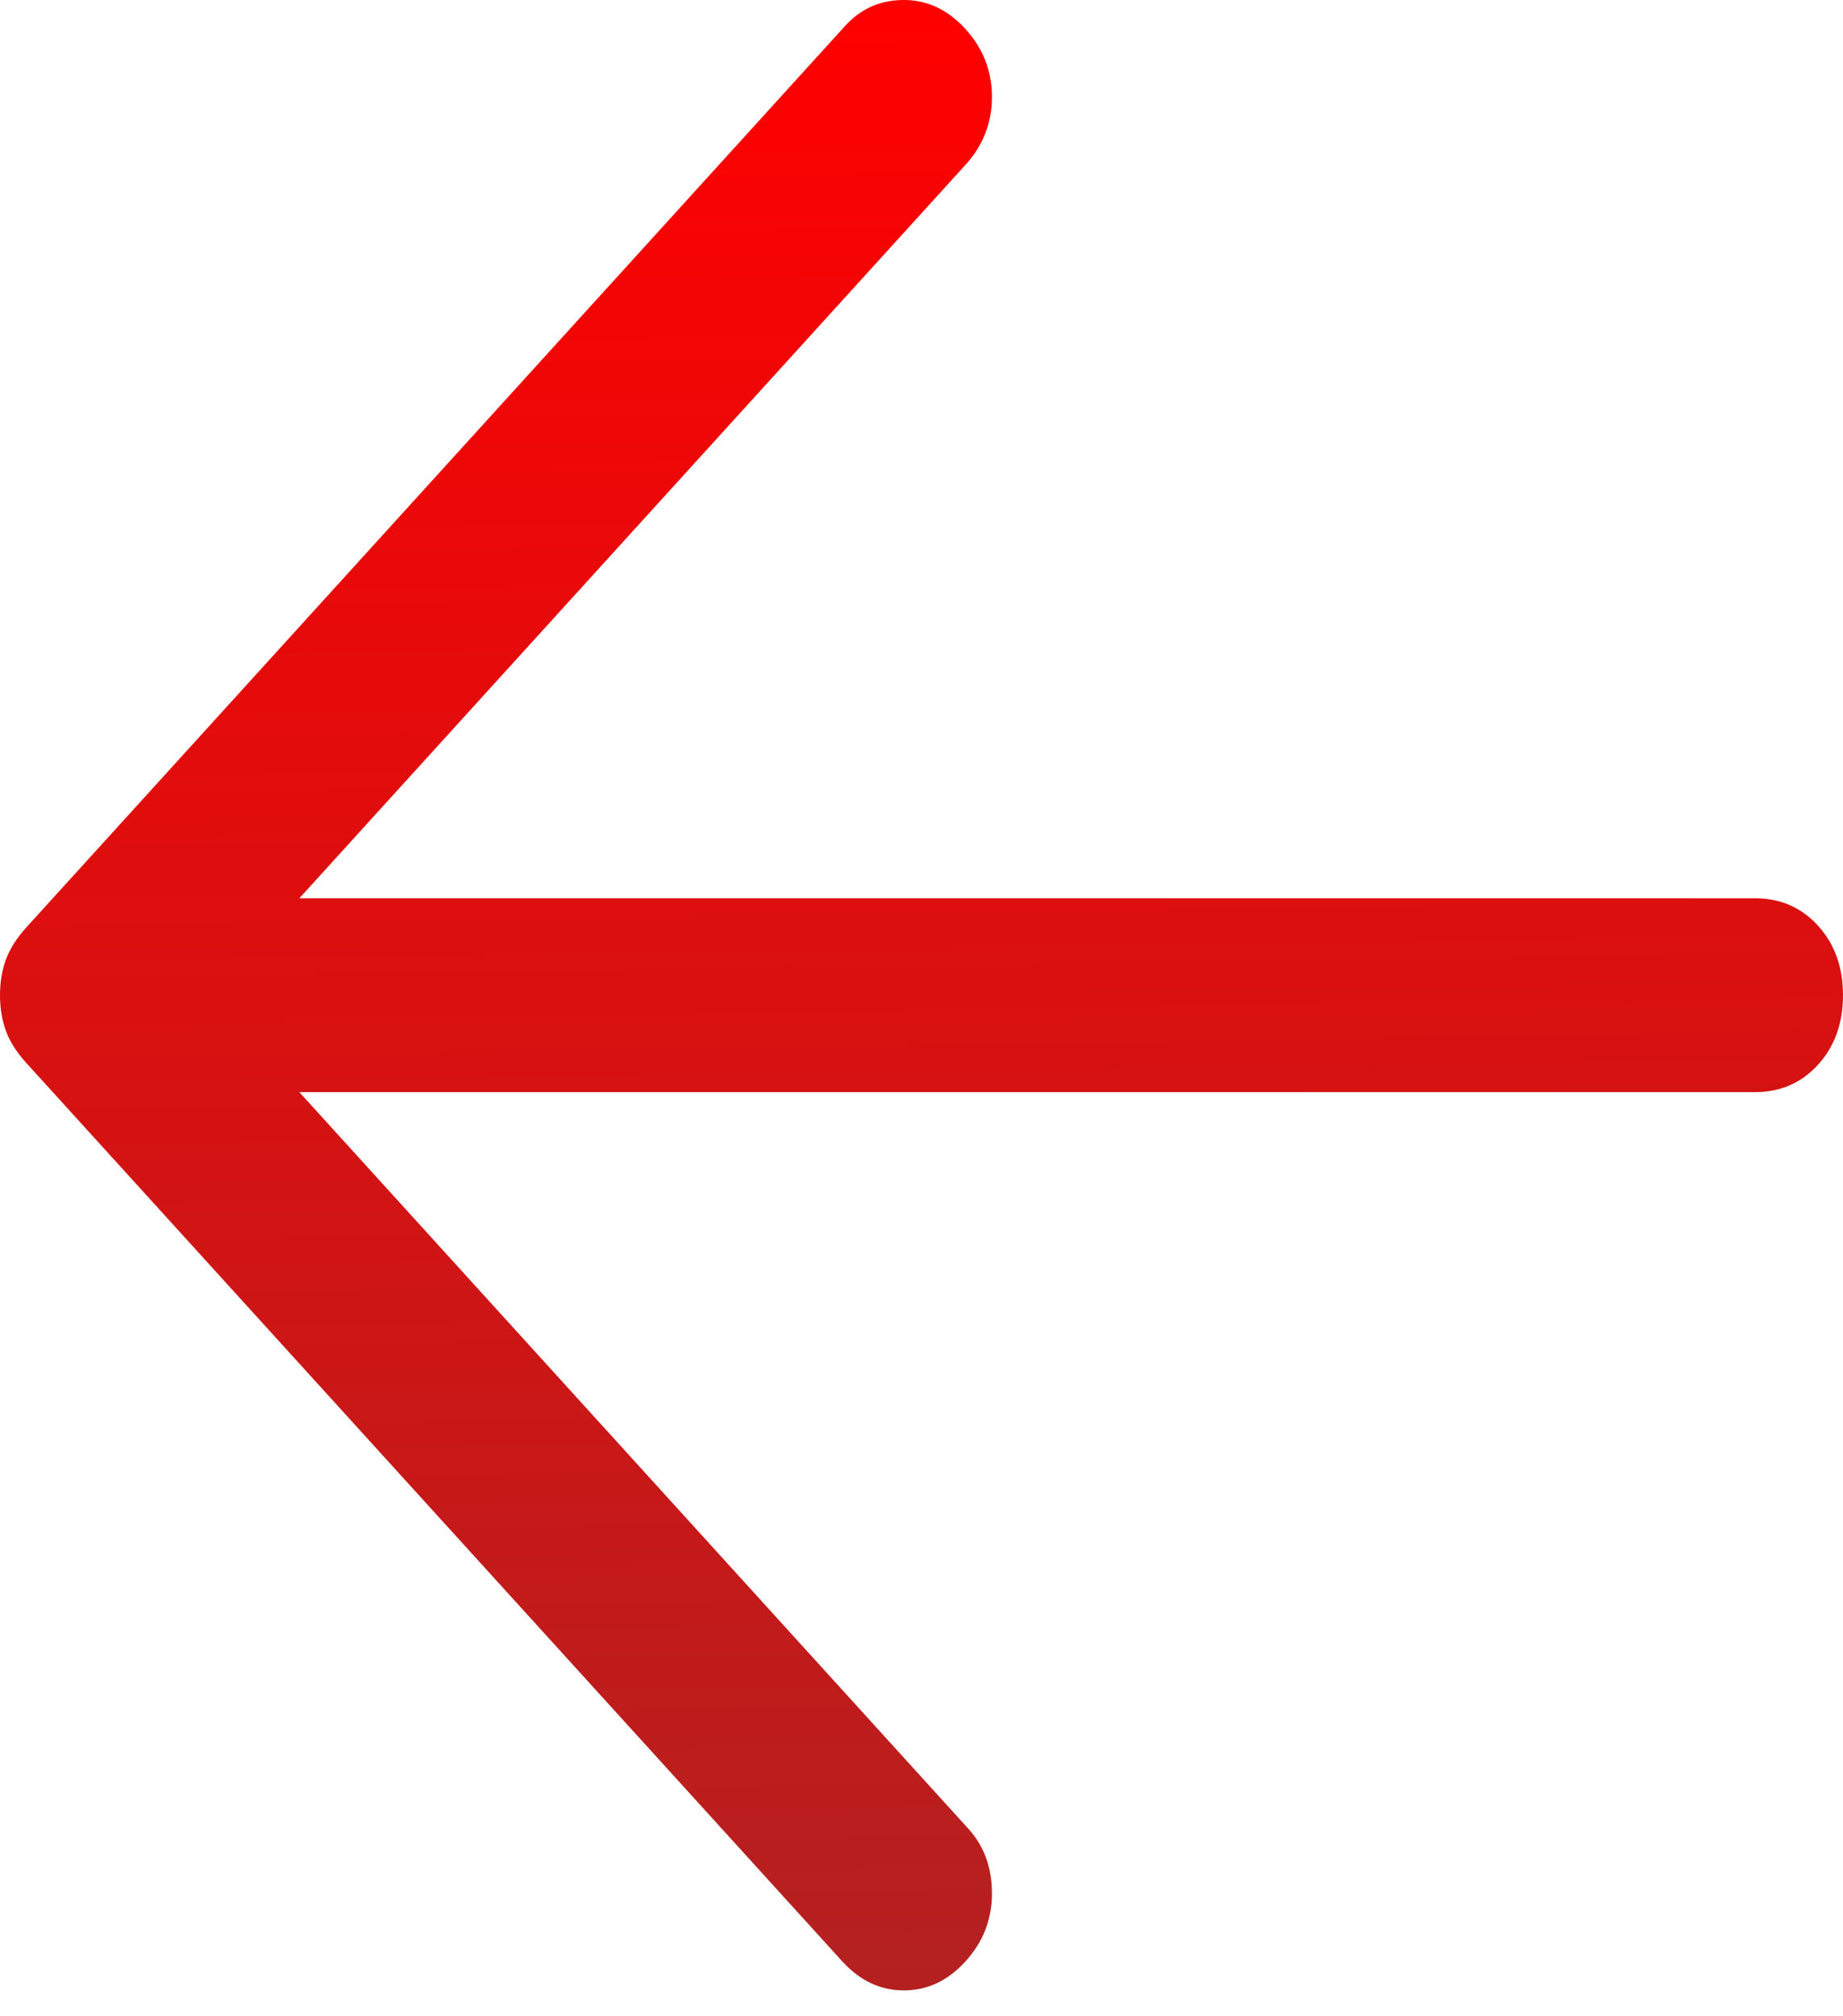 <svg width="64" height="70" viewBox="0 0 64 70" fill="none" xmlns="http://www.w3.org/2000/svg">
<path d="M29.248 68.093L0.917 36.907C0.577 36.533 0.34 36.159 0.204 35.785C0.068 35.411 0 35 0 34.551C0 34.102 0.068 33.691 0.204 33.317C0.34 32.943 0.577 32.569 0.917 32.195L29.35 0.897C29.894 0.299 30.573 0 31.389 0C32.204 0 32.917 0.337 33.529 1.01C34.14 1.683 34.446 2.468 34.446 3.365C34.446 4.263 34.14 5.048 33.529 5.721L10.395 31.186H60.943C61.826 31.186 62.556 31.503 63.134 32.139C63.711 32.775 64 33.579 64 34.551C64 35.523 63.711 36.327 63.134 36.963C62.556 37.599 61.826 37.916 60.943 37.916H10.395L33.631 63.493C34.174 64.091 34.446 64.839 34.446 65.737C34.446 66.634 34.14 67.419 33.529 68.093C32.917 68.766 32.204 69.102 31.389 69.102C30.573 69.102 29.86 68.766 29.248 68.093Z" fill="url(#paint0_linear_201_45)"/>
<defs>
<linearGradient id="paint0_linear_201_45" x1="32" y1="-1.46112e-05" x2="33.422" y2="99.959" gradientUnits="userSpaceOnUse">
<stop stop-color="#FF0000"/>
<stop offset="1" stop-color="#922F2F"/>
</linearGradient>
</defs>
</svg>
